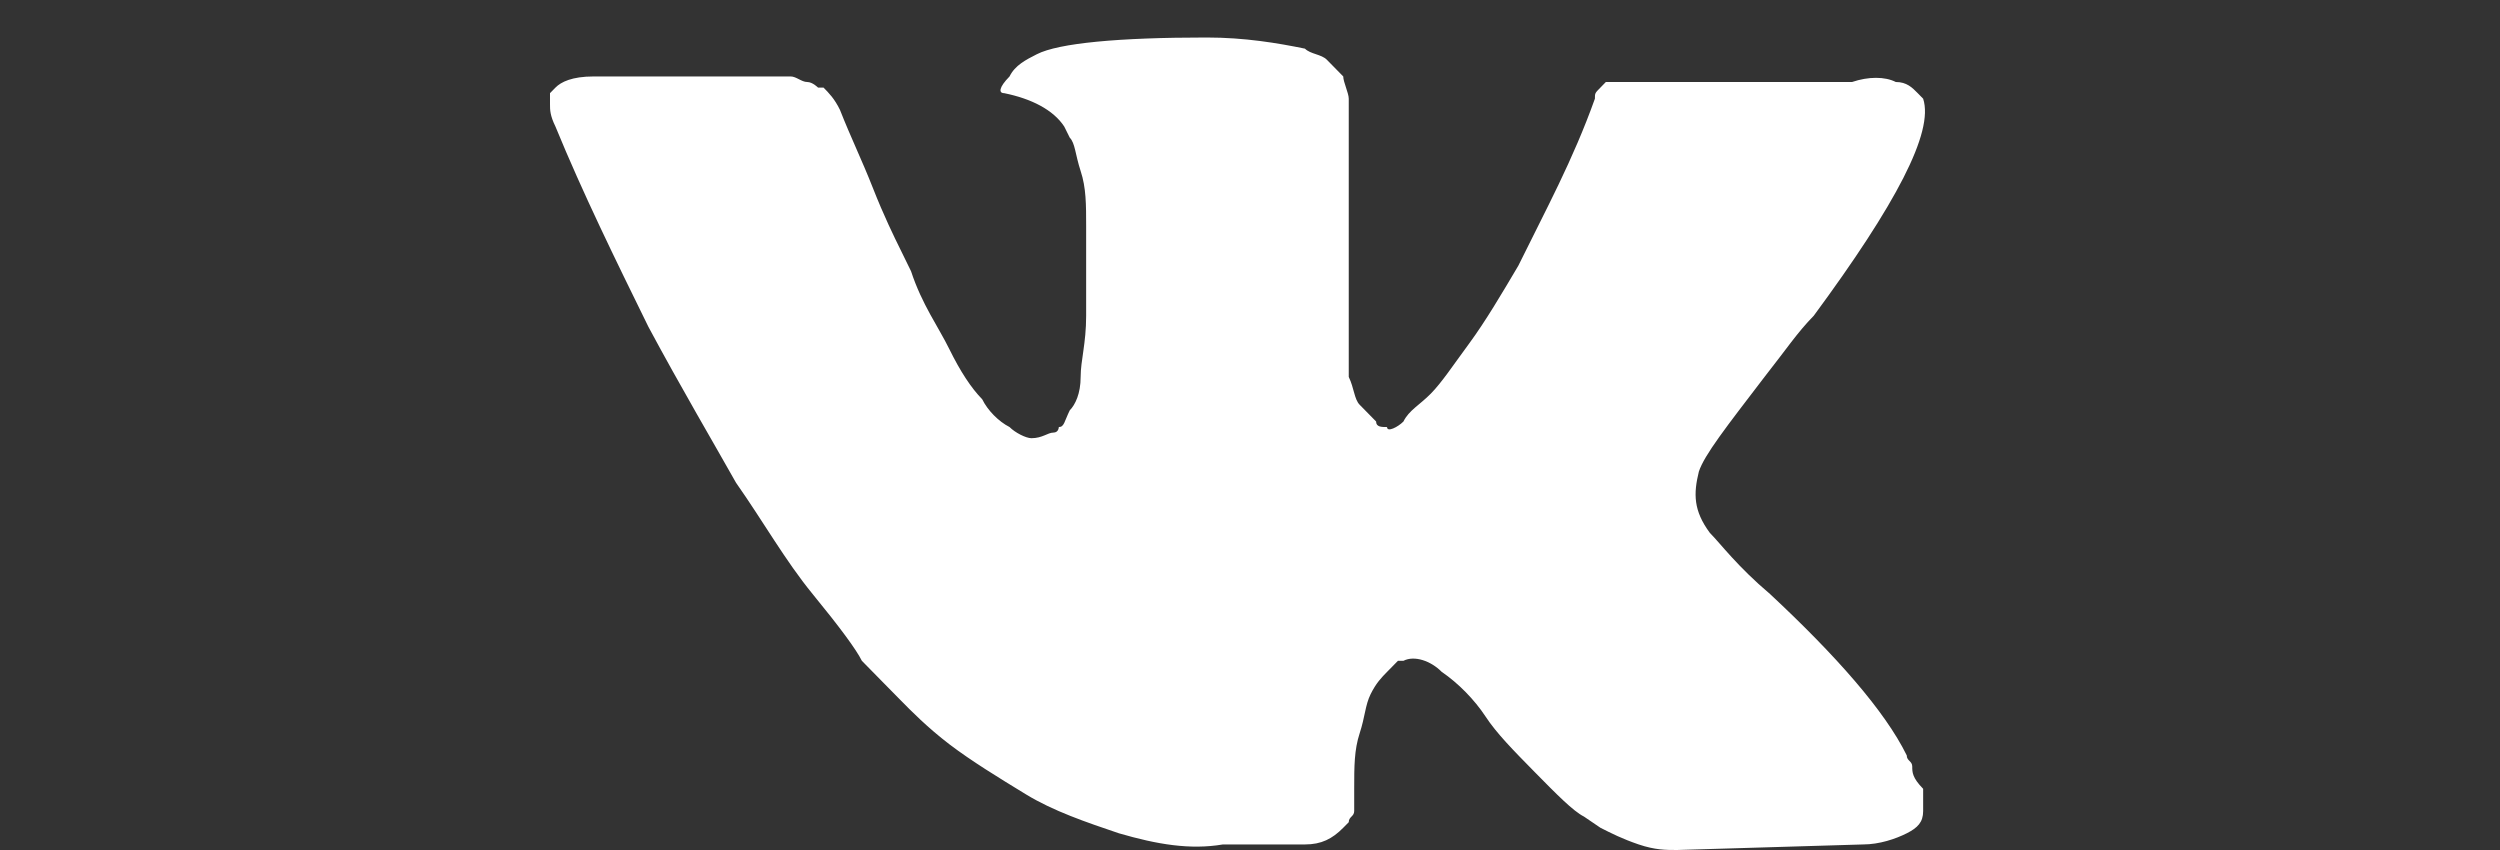 <svg width="50" height="17" viewBox="-11 0 50 17" fill="none" xmlns="http://www.w3.org/2000/svg">
<rect x="-11" y="0" width="50" height="17" fill="#333333" stroke="none"/>
<path d="M27.245 15.331C27.245 15.219 27.135 15.219 27.135 15.108C26.698 14.217 25.713 13.104 24.4 11.88C23.743 11.324 23.415 10.878 23.196 10.656C22.868 10.211 22.868 9.877 22.977 9.432C23.087 9.098 23.524 8.541 24.29 7.539C24.728 6.983 24.947 6.649 25.275 6.315C26.916 4.089 27.682 2.642 27.463 1.974L27.354 1.863C27.245 1.752 27.135 1.64 26.916 1.64C26.698 1.529 26.369 1.529 26.041 1.64H21.883C21.774 1.64 21.774 1.64 21.555 1.64C21.445 1.64 21.336 1.64 21.336 1.64H21.227H21.117L21.008 1.752C20.898 1.863 20.898 1.863 20.898 1.974C20.461 3.199 19.914 4.2 19.367 5.313C19.038 5.87 18.71 6.426 18.382 6.872C18.054 7.317 17.835 7.651 17.616 7.873C17.397 8.096 17.178 8.207 17.069 8.43C16.959 8.541 16.741 8.652 16.741 8.541C16.631 8.541 16.522 8.541 16.522 8.43C16.412 8.318 16.303 8.207 16.194 8.096C16.084 7.985 16.084 7.762 15.975 7.539C15.975 7.317 15.975 7.094 15.975 6.983C15.975 6.872 15.975 6.538 15.975 6.315C15.975 5.981 15.975 5.759 15.975 5.647C15.975 5.313 15.975 4.868 15.975 4.423C15.975 3.978 15.975 3.644 15.975 3.421C15.975 3.199 15.975 2.865 15.975 2.642C15.975 2.308 15.975 2.086 15.975 1.974C15.975 1.863 15.865 1.64 15.865 1.529C15.756 1.418 15.646 1.306 15.537 1.195C15.428 1.084 15.209 1.084 15.099 0.973C14.552 0.861 13.896 0.75 13.13 0.75C11.379 0.75 10.176 0.861 9.738 1.084C9.519 1.195 9.3 1.306 9.191 1.529C8.972 1.752 8.972 1.863 9.082 1.863C9.629 1.974 10.066 2.197 10.285 2.531L10.395 2.753C10.504 2.865 10.504 3.087 10.613 3.421C10.723 3.755 10.723 4.089 10.723 4.534C10.723 5.202 10.723 5.87 10.723 6.315C10.723 6.872 10.613 7.205 10.613 7.539C10.613 7.873 10.504 8.096 10.395 8.207C10.285 8.43 10.285 8.541 10.176 8.541C10.176 8.541 10.176 8.652 10.066 8.652C9.957 8.652 9.847 8.764 9.629 8.764C9.519 8.764 9.3 8.652 9.191 8.541C8.972 8.43 8.753 8.207 8.644 7.985C8.425 7.762 8.206 7.428 7.987 6.983C7.769 6.538 7.44 6.092 7.221 5.425L7.003 4.979C6.893 4.757 6.674 4.312 6.456 3.755C6.237 3.199 6.018 2.753 5.799 2.197C5.69 1.974 5.58 1.863 5.471 1.752H5.361C5.361 1.752 5.252 1.64 5.143 1.64C5.033 1.64 4.924 1.529 4.814 1.529H0.875C0.438 1.529 0.219 1.64 0.109 1.752L0 1.863C0 1.863 0 1.974 0 2.086C0 2.197 6.67658e-06 2.308 0.109 2.531C0.657 3.866 1.313 5.202 1.969 6.538C2.626 7.762 3.282 8.875 3.72 9.654C4.267 10.433 4.705 11.212 5.252 11.88C5.799 12.548 6.127 12.993 6.237 13.216C6.456 13.438 6.565 13.55 6.674 13.661L7.003 13.995C7.221 14.217 7.55 14.551 7.987 14.885C8.425 15.219 8.972 15.553 9.519 15.887C10.066 16.221 10.723 16.444 11.379 16.666C12.145 16.889 12.802 17 13.458 16.889H15.099C15.428 16.889 15.646 16.777 15.865 16.555L15.975 16.444C15.975 16.332 16.084 16.332 16.084 16.221C16.084 16.11 16.084 15.998 16.084 15.776C16.084 15.331 16.084 14.997 16.194 14.663C16.303 14.329 16.303 14.106 16.412 13.884C16.522 13.661 16.631 13.55 16.741 13.438C16.85 13.327 16.959 13.216 16.959 13.216H17.069C17.288 13.104 17.616 13.216 17.835 13.438C18.163 13.661 18.491 13.995 18.71 14.329C18.929 14.663 19.257 14.997 19.695 15.442C20.133 15.887 20.461 16.221 20.68 16.332L21.008 16.555C21.227 16.666 21.445 16.777 21.774 16.889C22.102 17 22.321 17 22.54 17L26.26 16.889C26.588 16.889 26.916 16.777 27.135 16.666C27.354 16.555 27.463 16.444 27.463 16.221C27.463 16.11 27.463 15.887 27.463 15.776C27.244 15.553 27.245 15.442 27.245 15.331Z" fill="white"/>
</svg>
